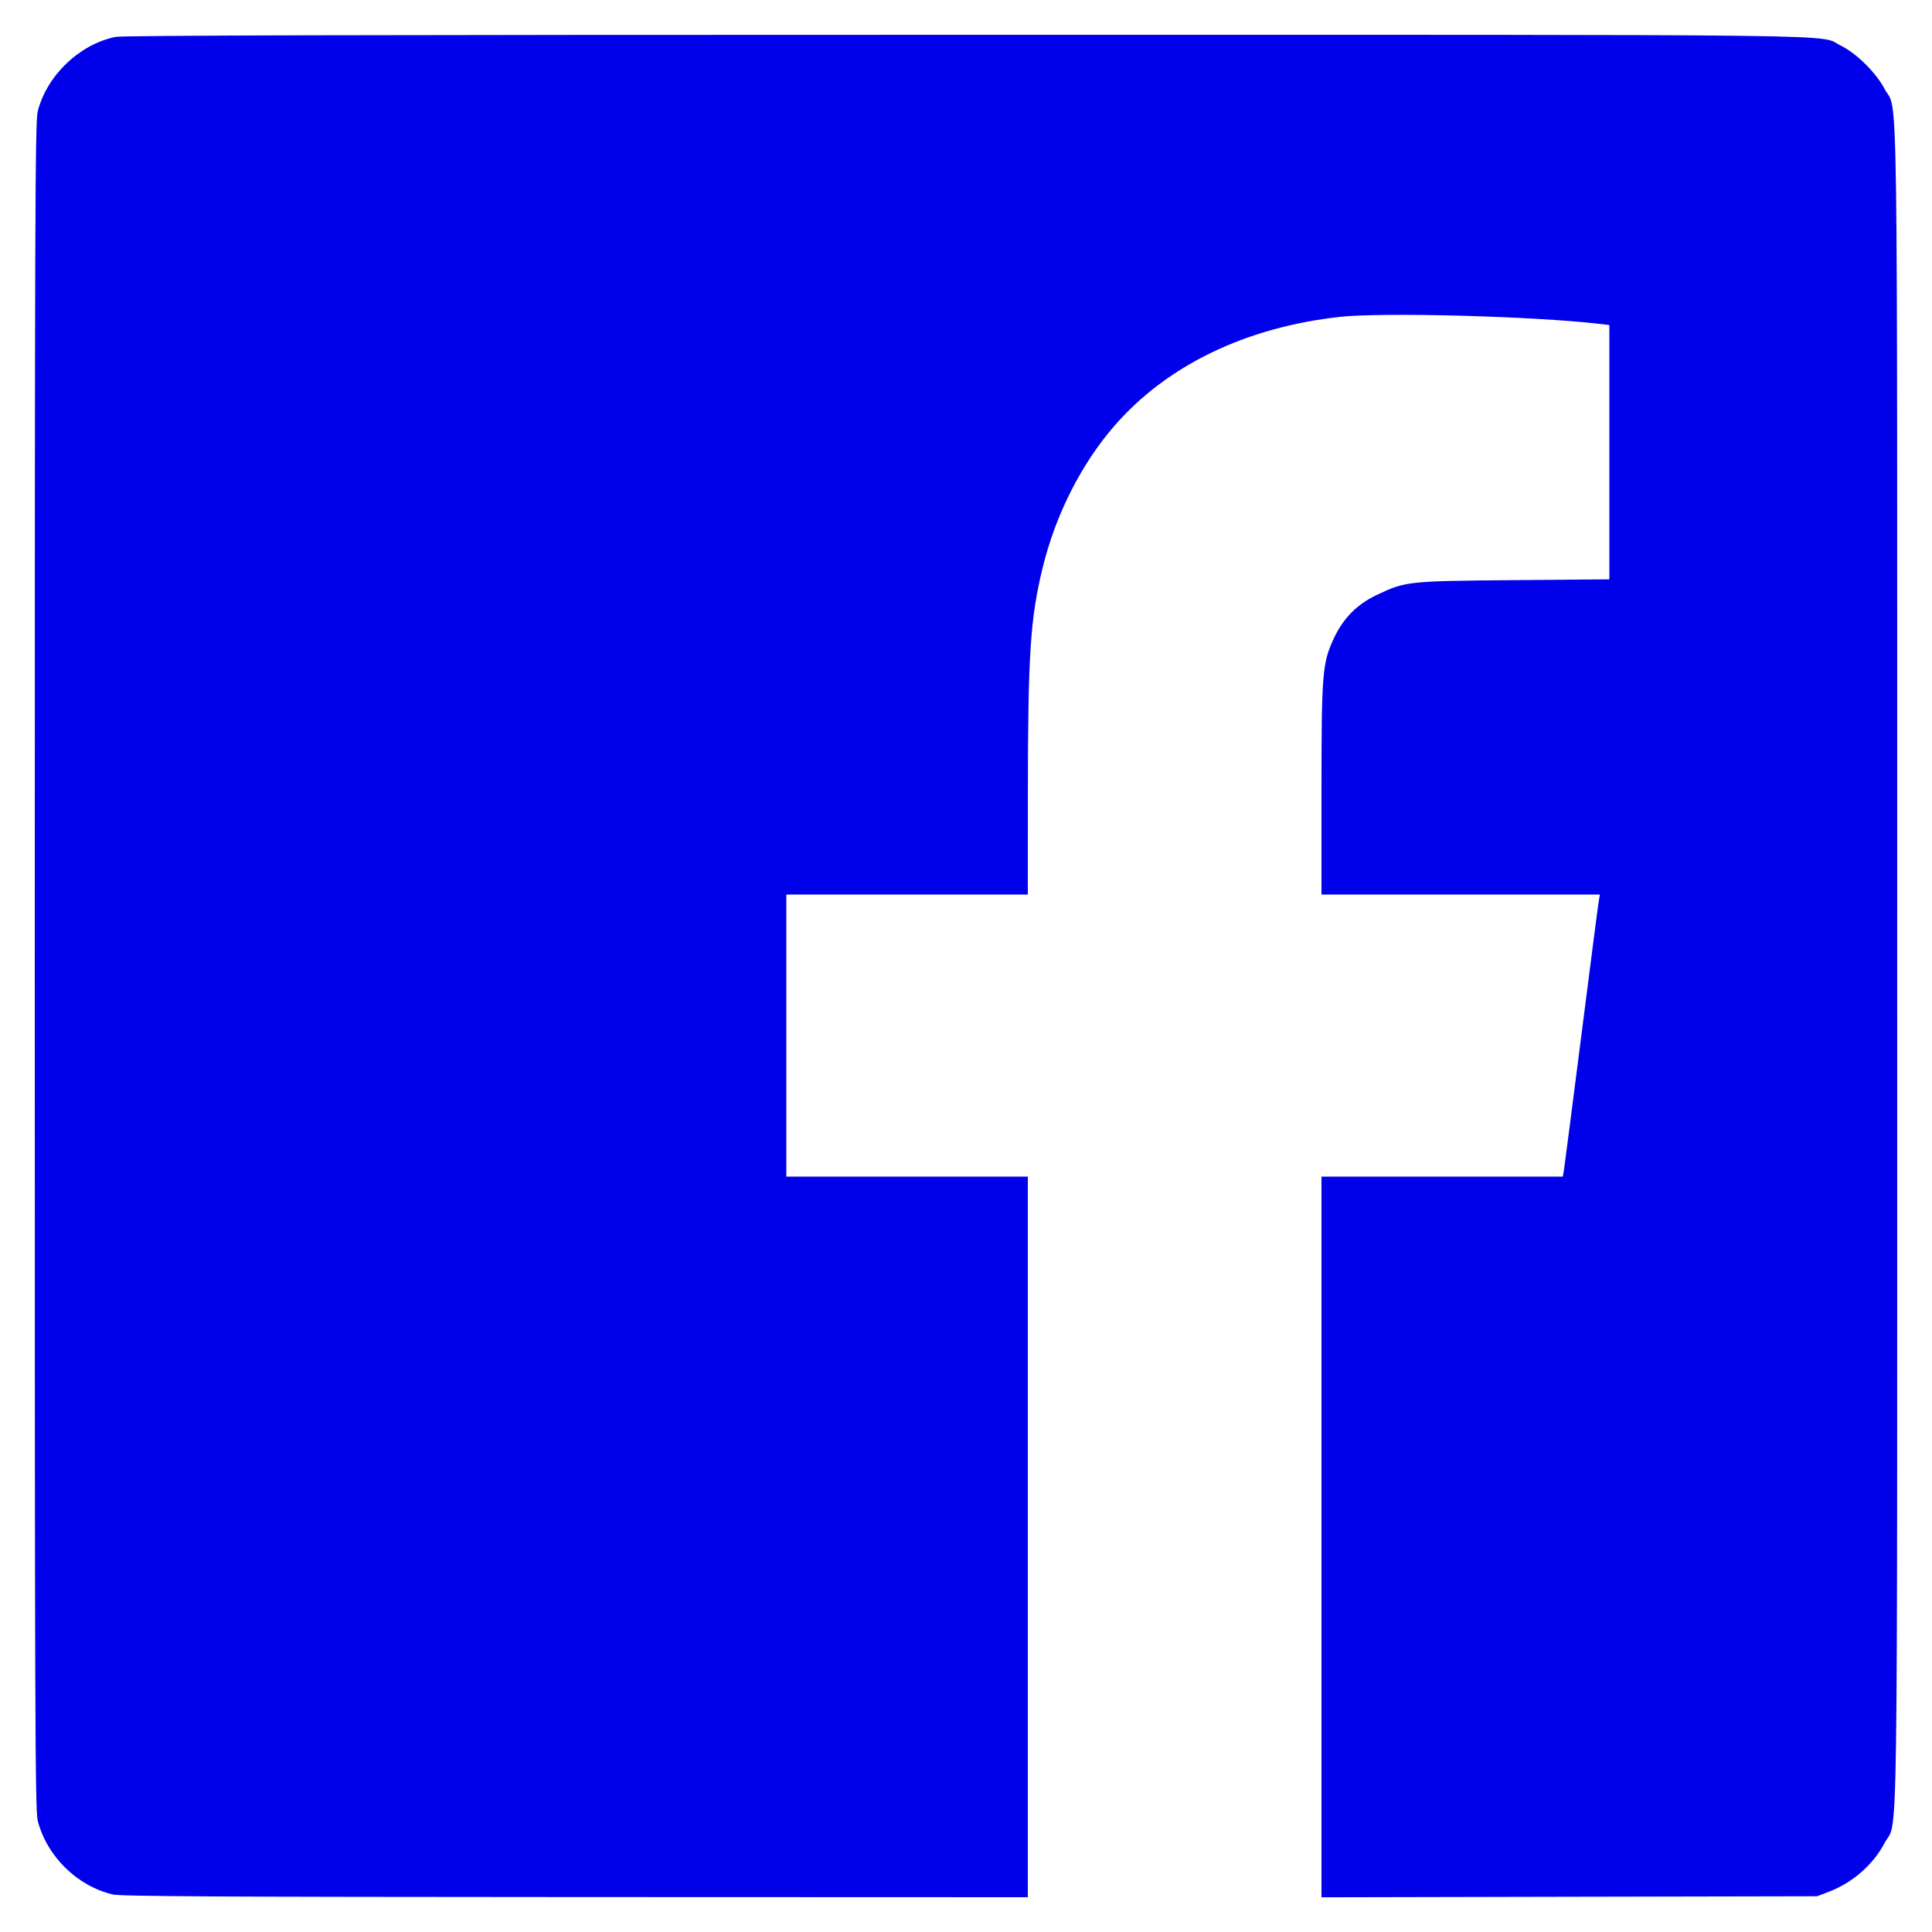 <?xml version="1.0" encoding="UTF-8" standalone="no"?>
<!-- Created with Inkscape (http://www.inkscape.org/) -->

<svg
   xmlns:dc="http://purl.org/dc/elements/1.1/"
   xmlns:cc="http://creativecommons.org/ns#"
   xmlns:rdf="http://www.w3.org/1999/02/22-rdf-syntax-ns#"
   xmlns:svg="http://www.w3.org/2000/svg"
   xmlns="http://www.w3.org/2000/svg"
   xmlns:sodipodi="http://sodipodi.sourceforge.net/DTD/sodipodi-0.dtd"
   xmlns:inkscape="http://www.inkscape.org/namespaces/inkscape"
   width="50px"
   height="50px"
   viewBox="0 0 50 50"
   version="1.1"
   id="SVGRoot"
   inkscape:version="0.92.4 (5da689c313, 2019-01-14)"
   sodipodi:docname="facebooLogo.svg">
  <defs
     id="defs831" />
  <sodipodi:namedview
     id="base"
     pagecolor="#ffffff"
     bordercolor="#666666"
     borderopacity="1.0"
     inkscape:pageopacity="0.0"
     inkscape:pageshadow="2"
     inkscape:zoom="2.56"
     inkscape:cx="33.903205"
     inkscape:cy="11.871026"
     inkscape:document-units="px"
     inkscape:current-layer="layer1"
     showgrid="false"
     inkscape:window-width="1366"
     inkscape:window-height="705"
     inkscape:window-x="-8"
     inkscape:window-y="-8"
     inkscape:window-maximized="1"
     inkscape:grid-bbox="true" />
  <g
     inkscape:label="Layer 1"
     inkscape:groupmode="layer"
     id="layer1">
    <path
       style="fill:#0000ea;fill-opacity:1;stroke-width:1"
       d="M 2.914,49.028 C 1.991,48.805 1.216,48.042 0.977,47.123 0.908,46.861 0.9,44.44 0.9,25 c 0,-19.44 0.008,-21.861 0.077,-22.123 C 1.219,1.946 2.056,1.147 2.99,0.955 c 0.189,-0.039 6.504,-0.055 22.027,-0.055 23.829,0 21.995,-0.023 22.627,0.283 0.394,0.191 0.908,0.699 1.124,1.11 C 49.128,2.979 49.099,0.928 49.099,25 c 0,24.045 0.029,22.023 -0.326,22.697 -0.295,0.561 -0.832,1.03 -1.448,1.264 L 47.025,49.075 40.612,49.088 34.2,49.102 v -9.326 -9.326 h 3.123 3.123 l 0.028,-0.163 c 0.015,-0.089 0.218,-1.659 0.451,-3.487 0.233,-1.829 0.436,-3.398 0.452,-3.487 l 0.028,-0.163 H 37.802 34.2 v -2.693 c 0,-3.034 0.022,-3.304 0.324,-3.945 0.242,-0.514 0.596,-0.871 1.099,-1.111 0.749,-0.357 0.808,-0.364 3.564,-0.387 L 41.65,14.993 V 11.702 8.412 L 41.388,8.381 C 39.679,8.183 35.778,8.078 34.675,8.201 32.235,8.471 30.197,9.457 28.837,11.025 c -0.859,0.99 -1.523,2.306 -1.855,3.675 -0.32,1.319 -0.379,2.233 -0.381,5.888 l -0.001,2.562 h -3.125 -3.125 v 3.65 3.65 h 3.125 3.125 v 9.325 9.325 l -11.713,-0.004 C 5.617,49.092 3.12,49.078 2.914,49.028 Z"
       id="path1398"
       inkscape:connector-curvature="0" />
  </g>
</svg>
